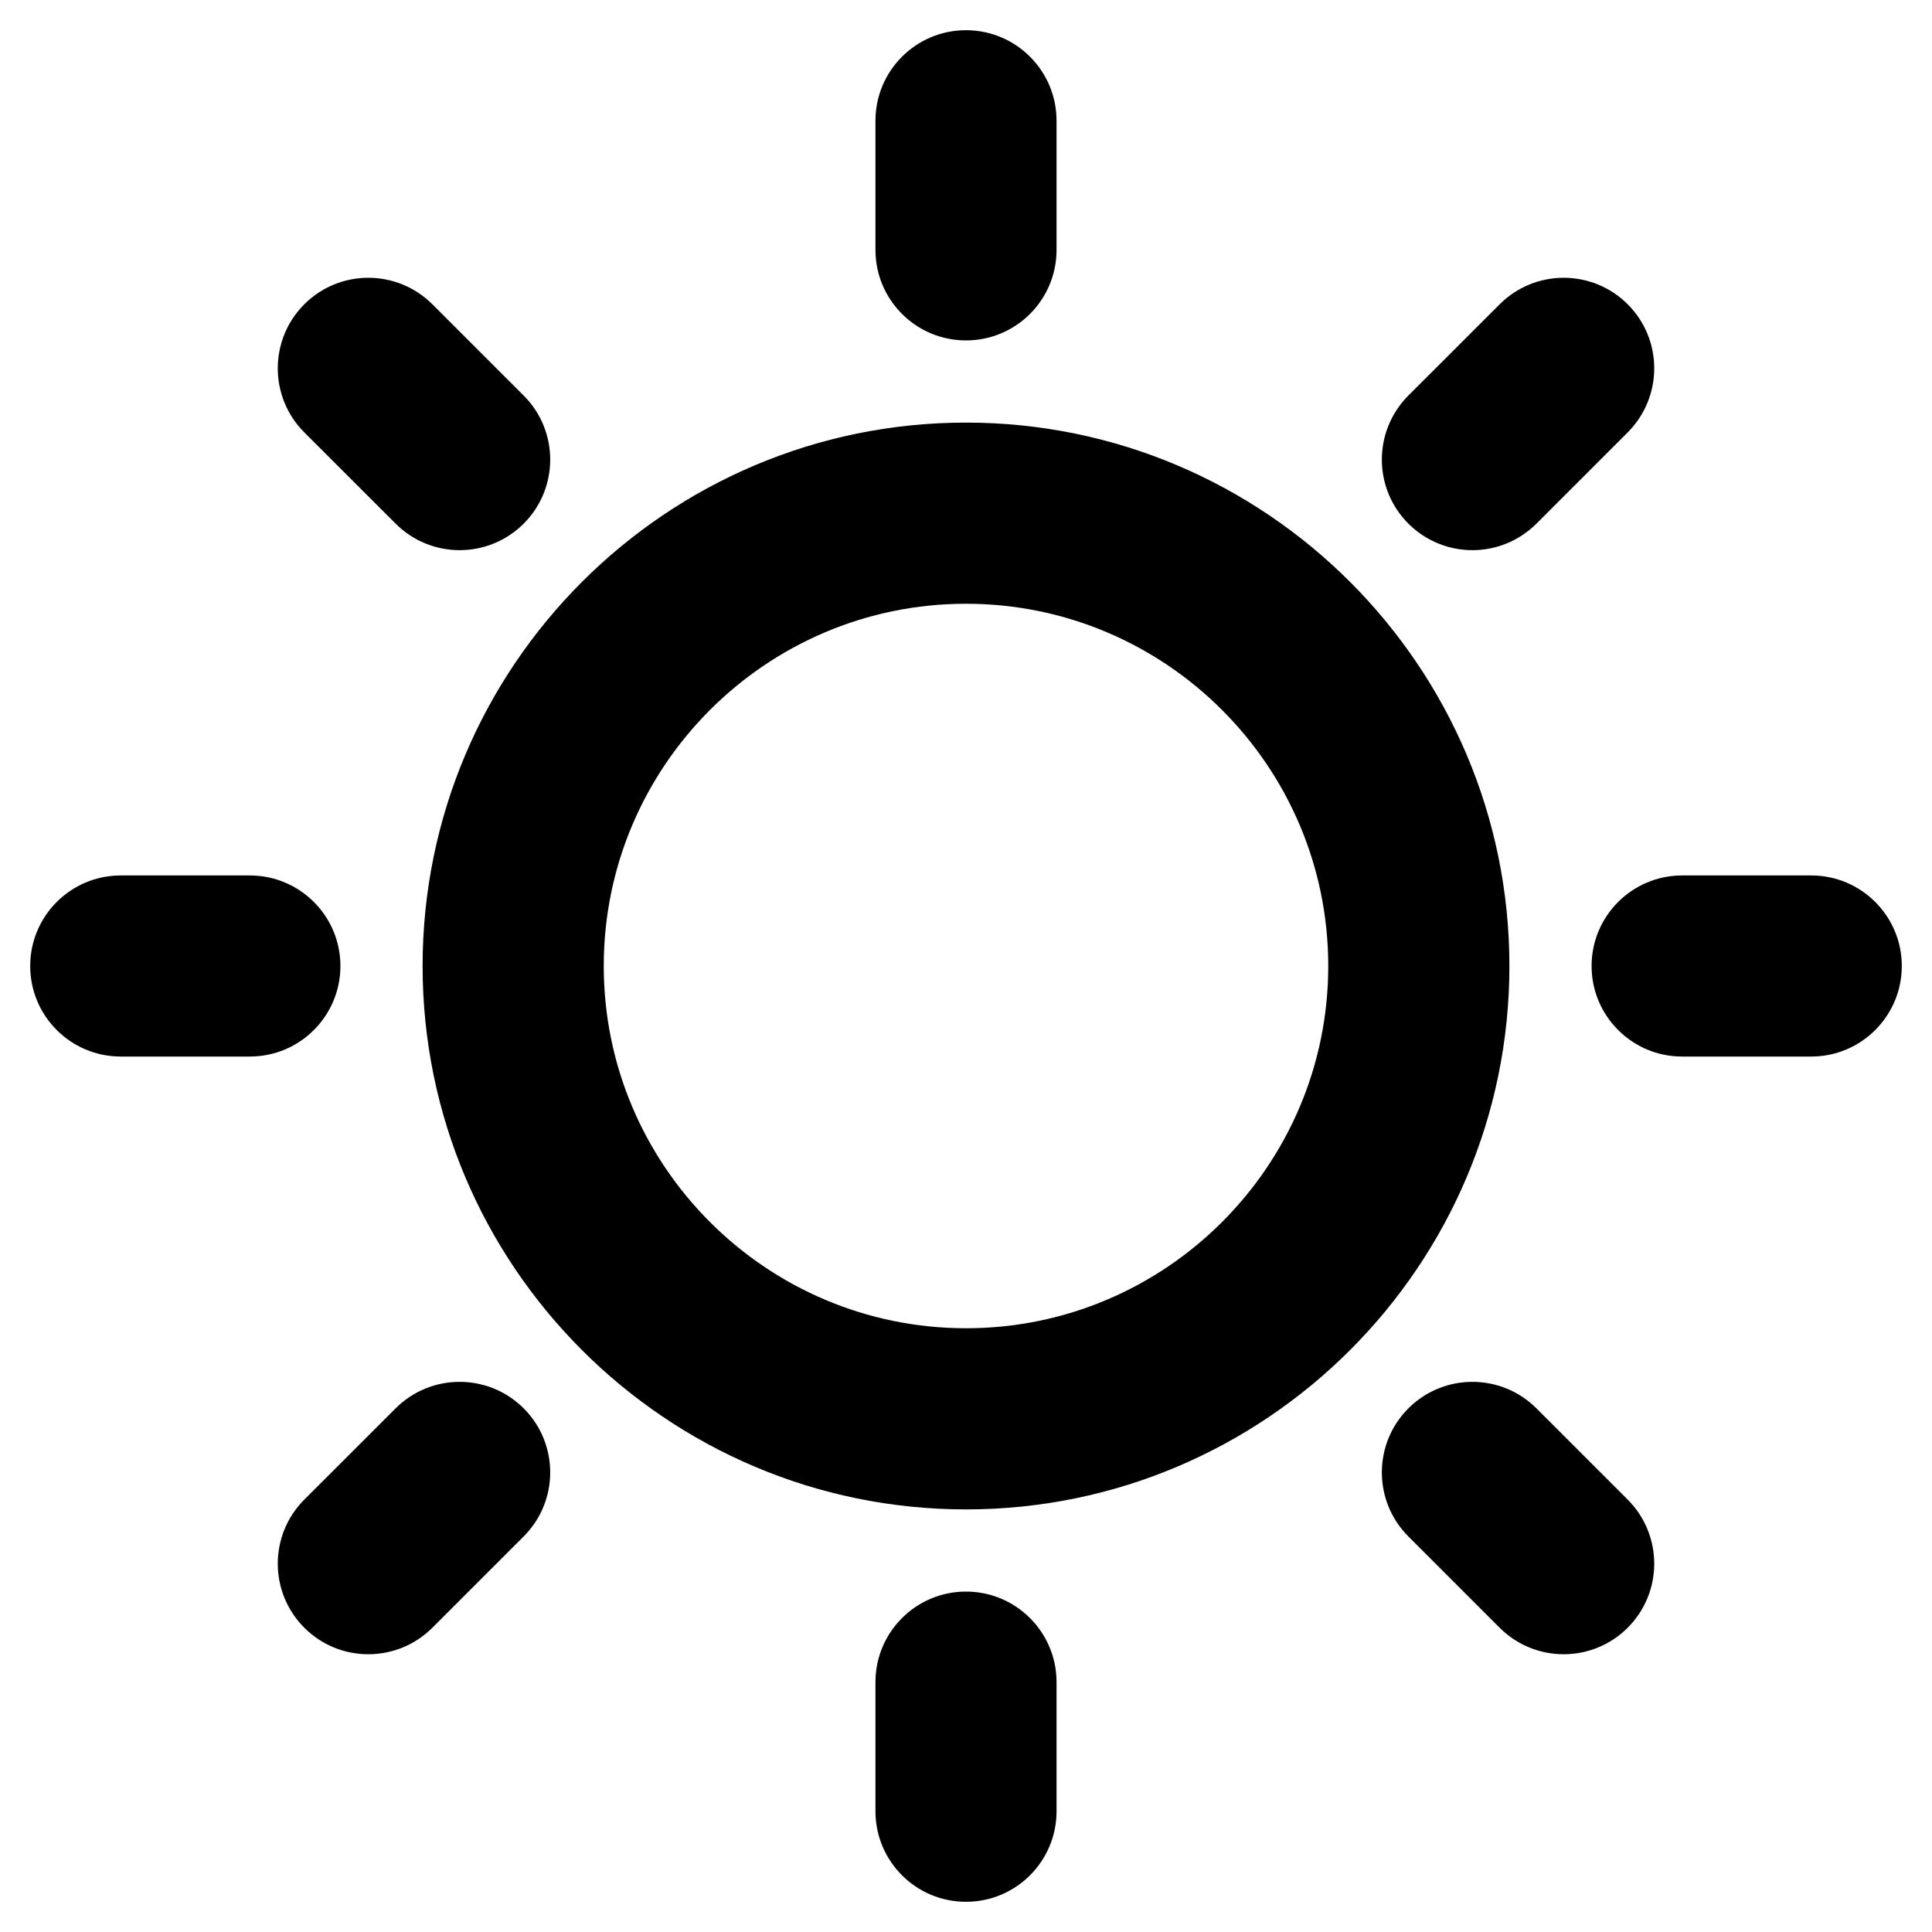 <svg width="30" height="30" viewBox="0 0 30 30" fill="none" xmlns="http://www.w3.org/2000/svg">
<path d="M15 6.562C10.348 6.562 6.562 10.347 6.562 15C6.562 19.653 10.348 23.438 15 23.438C19.653 23.438 23.438 19.653 23.438 15C23.438 10.347 19.653 6.562 15 6.562ZM15 20.625C11.898 20.625 9.375 18.102 9.375 15C9.375 11.898 11.898 9.375 15 9.375C18.102 9.375 20.625 11.898 20.625 15C20.625 18.102 18.102 20.625 15 20.625ZM15 5.286C15.777 5.286 16.406 4.656 16.406 3.88V1.875C16.406 1.099 15.777 0.469 15 0.469C14.223 0.469 13.594 1.099 13.594 1.875V3.88C13.594 4.656 14.223 5.286 15 5.286ZM6.143 8.131C6.417 8.405 6.777 8.543 7.137 8.543C7.497 8.543 7.857 8.405 8.132 8.131C8.681 7.581 8.681 6.691 8.131 6.142L6.714 4.725C6.164 4.176 5.274 4.176 4.725 4.725C4.176 5.274 4.176 6.165 4.725 6.714L6.143 8.131ZM5.286 15C5.286 14.224 4.656 13.594 3.88 13.594H1.875C1.098 13.594 0.469 14.224 0.469 15C0.469 15.776 1.098 16.406 1.875 16.406H3.88C4.656 16.406 5.286 15.776 5.286 15ZM6.143 21.869L4.725 23.286C4.176 23.835 4.176 24.726 4.725 25.275C4.999 25.55 5.359 25.687 5.719 25.687C6.079 25.687 6.439 25.55 6.714 25.275L8.131 23.858C8.681 23.309 8.681 22.419 8.132 21.869C7.582 21.32 6.692 21.32 6.143 21.869ZM15 24.714C14.223 24.714 13.594 25.344 13.594 26.12V28.125C13.594 28.901 14.223 29.531 15 29.531C15.777 29.531 16.406 28.901 16.406 28.125V26.12C16.406 25.344 15.777 24.714 15 24.714ZM23.858 21.869C23.308 21.32 22.419 21.32 21.869 21.869C21.32 22.419 21.32 23.308 21.869 23.858L23.286 25.275C23.561 25.55 23.921 25.687 24.281 25.687C24.64 25.687 25 25.55 25.275 25.275C25.824 24.726 25.824 23.836 25.275 23.286L23.858 21.869ZM28.125 13.594H26.12C25.344 13.594 24.714 14.224 24.714 15C24.714 15.776 25.344 16.406 26.12 16.406H28.125C28.901 16.406 29.531 15.776 29.531 15C29.531 14.224 28.901 13.594 28.125 13.594ZM22.863 8.543C23.223 8.543 23.583 8.405 23.858 8.131L25.275 6.714C25.824 6.164 25.824 5.274 25.275 4.725C24.726 4.176 23.836 4.176 23.287 4.725L21.869 6.142C21.32 6.692 21.32 7.581 21.869 8.131C22.144 8.405 22.504 8.543 22.863 8.543Z" fill="black"/>
</svg>
